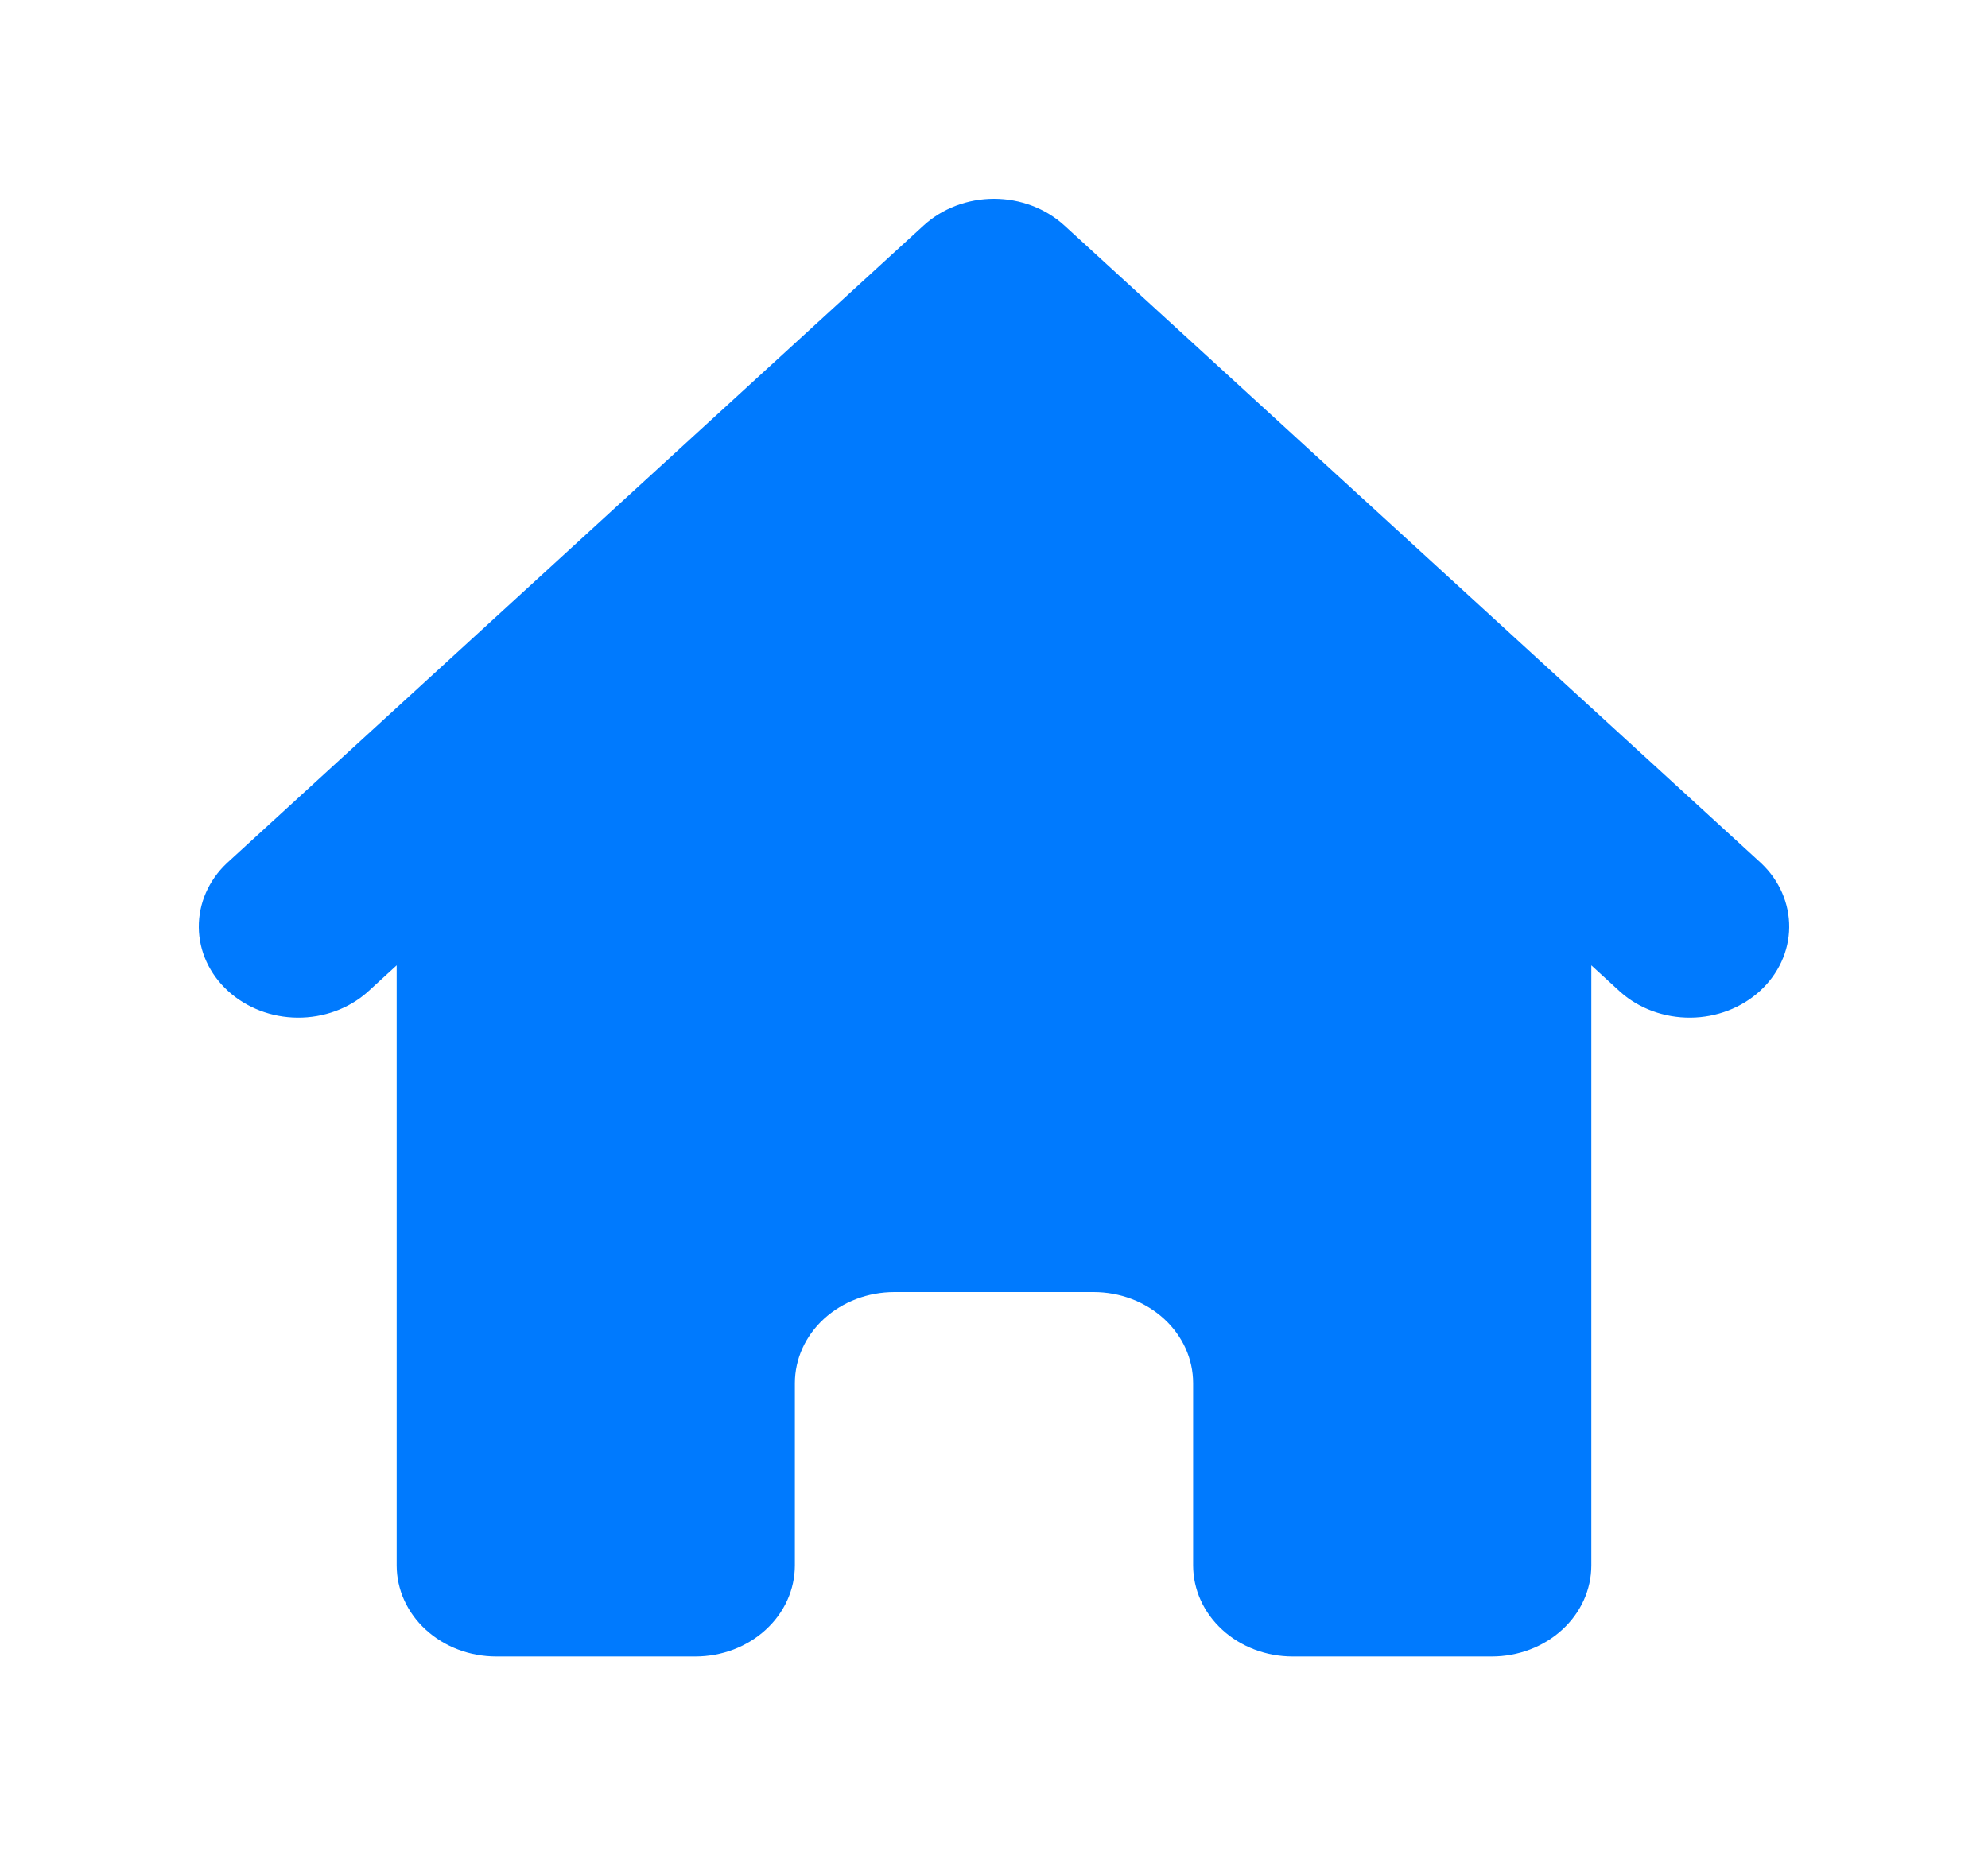 <svg width="30" height="28" viewBox="0 0 30 28" fill="none" xmlns="http://www.w3.org/2000/svg">
<path d="M16.062 3.403C15.78 3.145 15.398 3 15 3C14.602 3 14.22 3.145 13.938 3.403L3.422 13.028C3.148 13.287 2.997 13.634 3 13.995C3.003 14.355 3.161 14.7 3.44 14.955C3.719 15.21 4.095 15.355 4.489 15.358C4.883 15.361 5.263 15.223 5.546 14.972L5.986 14.569V23.625C5.986 23.99 6.144 24.339 6.426 24.597C6.708 24.855 7.09 25 7.488 25H10.493C10.892 25 11.274 24.855 11.555 24.597C11.837 24.339 11.995 23.99 11.995 23.625V20.875C11.995 20.51 12.154 20.16 12.435 19.903C12.717 19.645 13.099 19.5 13.498 19.5H16.502C16.901 19.5 17.283 19.645 17.565 19.903C17.846 20.16 18.005 20.51 18.005 20.875V23.625C18.005 23.99 18.163 24.339 18.445 24.597C18.726 24.855 19.108 25 19.507 25H22.512C22.91 25 23.292 24.855 23.574 24.597C23.856 24.339 24.014 23.99 24.014 23.625V14.569L24.454 14.972C24.737 15.223 25.117 15.361 25.511 15.358C25.905 15.355 26.281 15.21 26.56 14.955C26.838 14.7 26.997 14.355 27 13.995C27.003 13.634 26.852 13.287 26.578 13.028L16.062 3.403Z" fill="#007AFE"/>
</svg>

